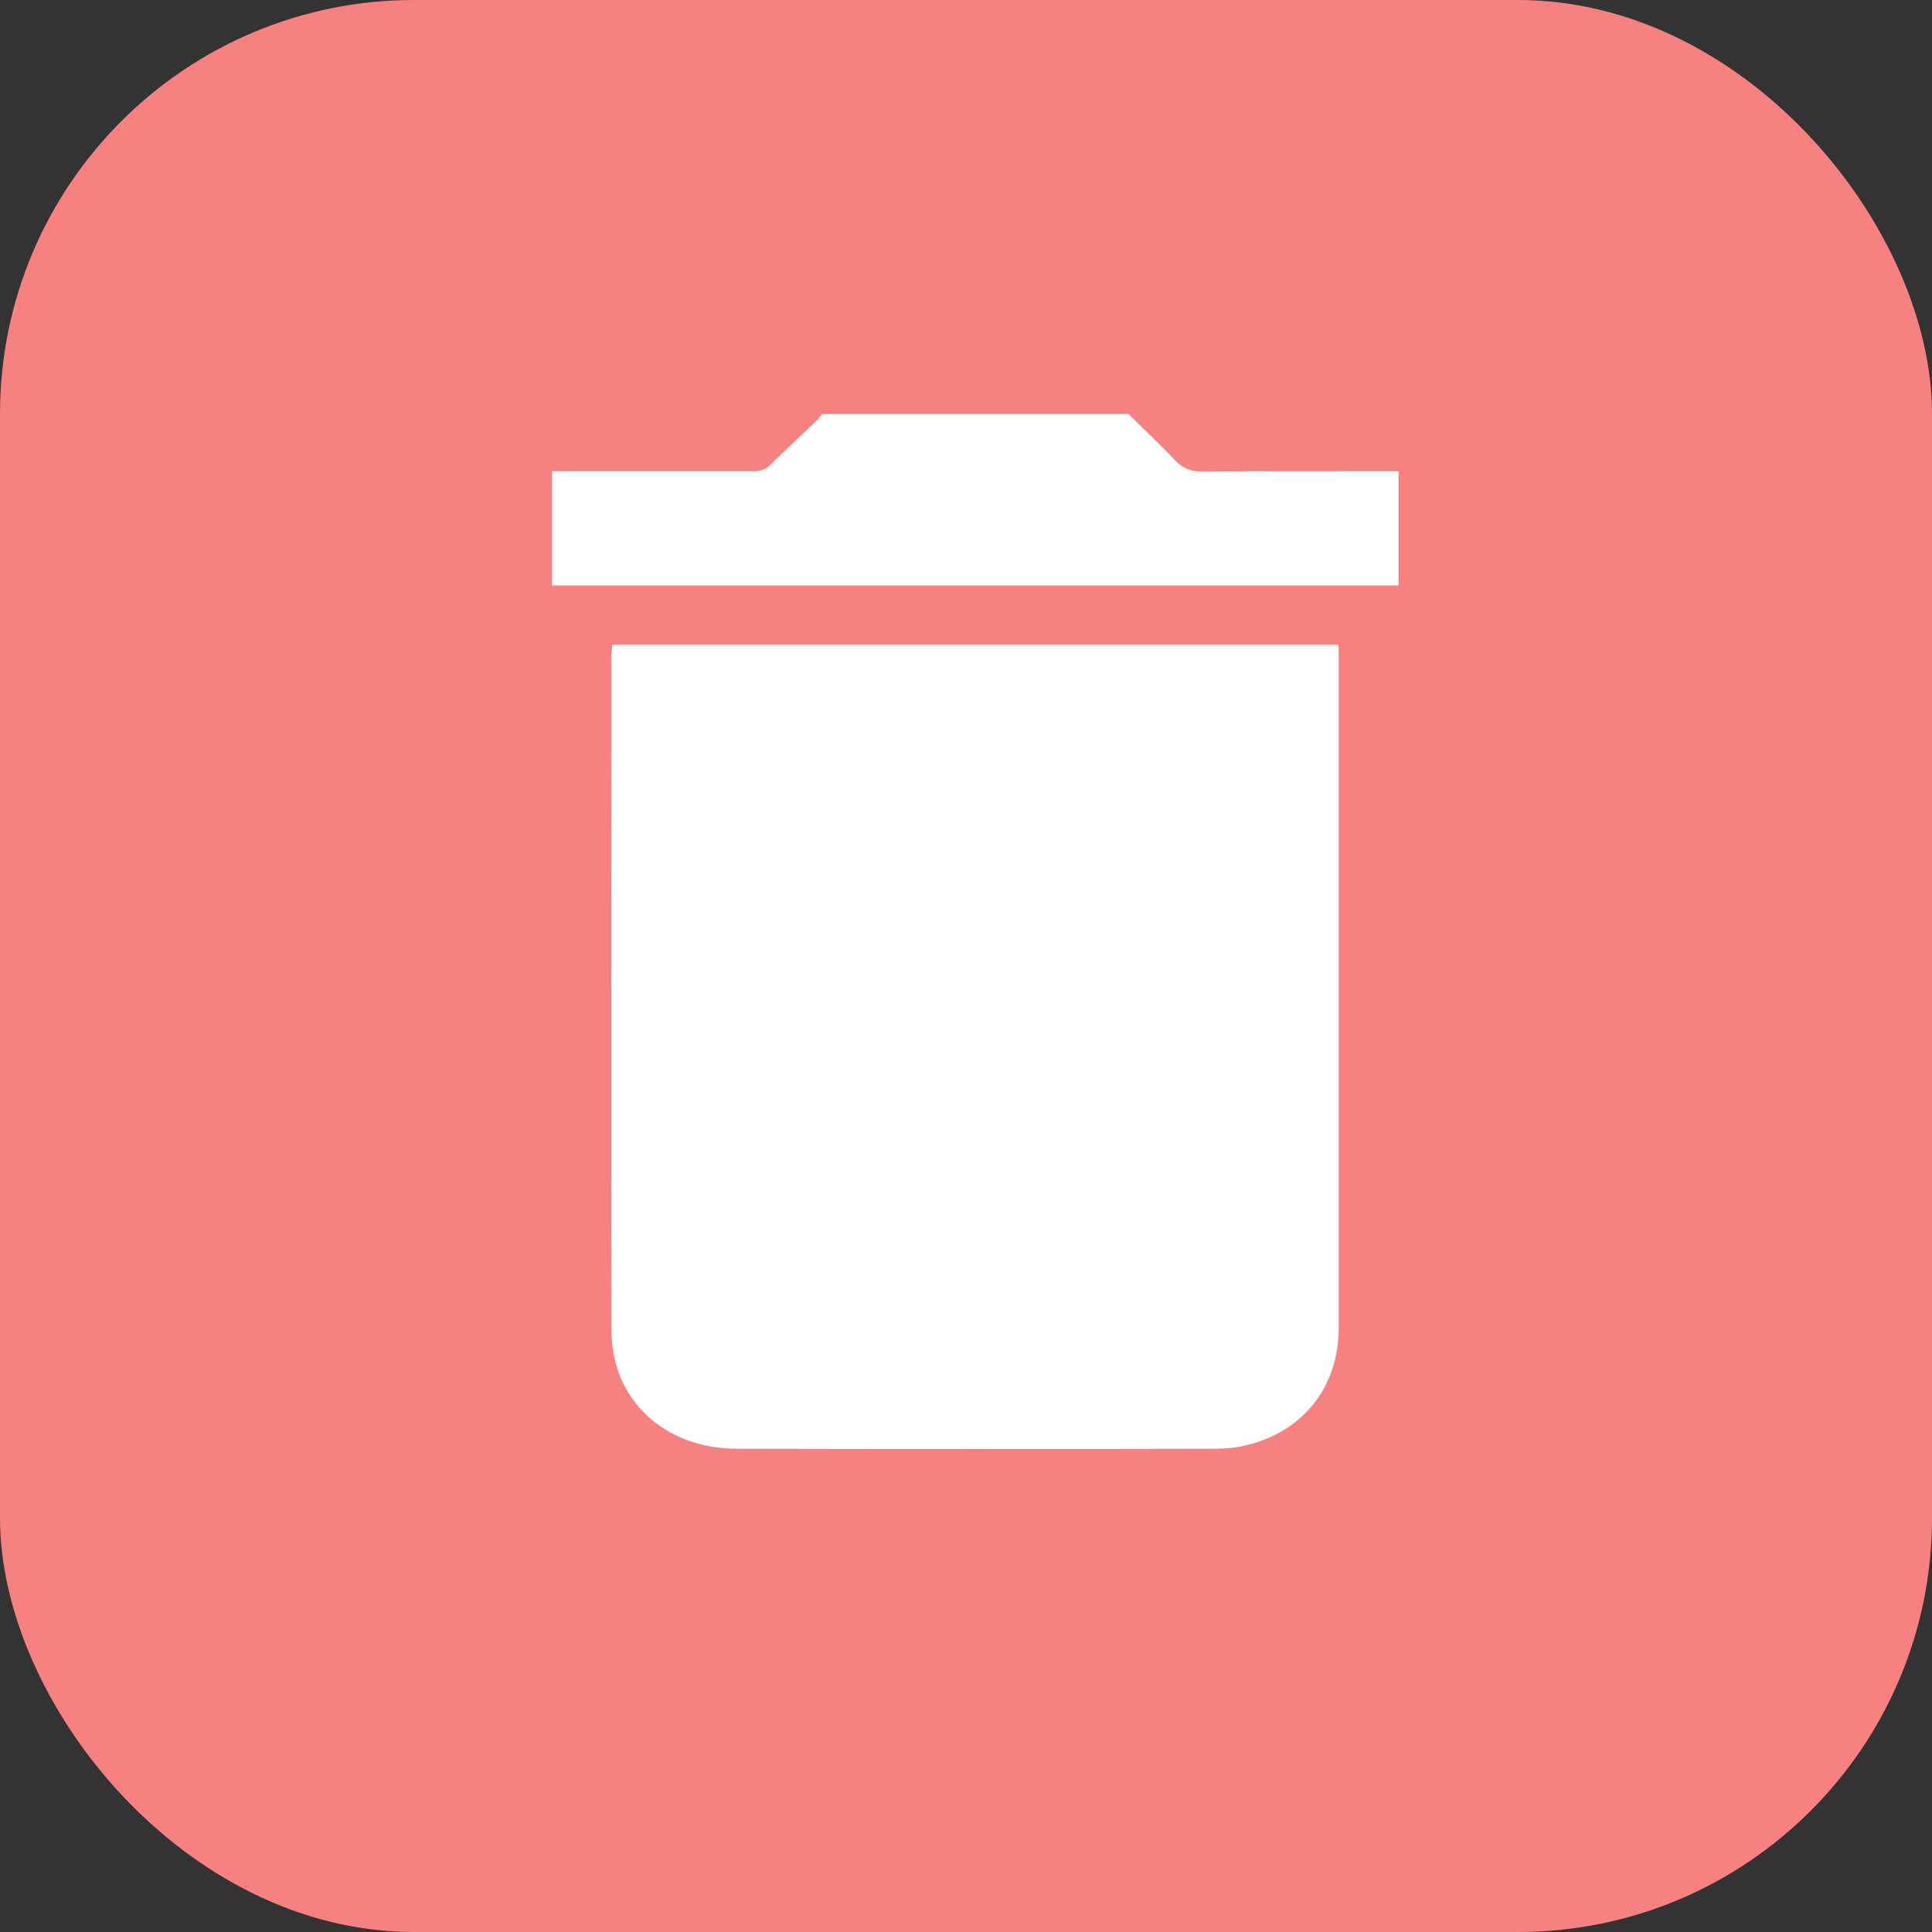 <svg width="28" height="28" viewBox="0 0 28 28" fill="none" xmlns="http://www.w3.org/2000/svg">
<rect x="0" y="0" width="28" height="28" fill="#333333" stroke="none"/>
<rect width="28" height="28" rx="6" fill="#F78080"/>
<path d="M16.355 6C16.576 6.22 16.807 6.434 17.023 6.664C17.147 6.796 17.28 6.84 17.466 6.835C18.335 6.825 19.204 6.83 20.074 6.83C20.136 6.83 20.197 6.83 20.269 6.83C20.269 7.386 20.269 7.928 20.269 8.485C16.185 8.485 12.1 8.485 8 8.485C8 7.943 8 7.396 8 6.83C8.062 6.83 8.118 6.83 8.18 6.83C9.091 6.83 10.001 6.83 10.912 6.83C11.02 6.83 11.097 6.805 11.169 6.732C11.385 6.517 11.611 6.312 11.833 6.098C11.863 6.073 11.884 6.034 11.91 6C13.391 6 14.873 6 16.355 6Z" fill="white"/>
<path d="M8.872 9.344C12.391 9.344 15.889 9.344 19.397 9.344C19.402 9.397 19.402 9.446 19.402 9.495C19.402 12.746 19.402 15.997 19.402 19.248C19.402 20.107 18.873 20.766 18.034 20.952C17.89 20.986 17.741 20.996 17.592 20.996C15.287 21.001 12.982 21.001 10.678 20.996C9.633 20.996 8.867 20.288 8.862 19.297C8.857 16.017 8.862 12.736 8.862 9.456C8.867 9.422 8.872 9.388 8.872 9.344Z" fill="white"/>
</svg>
